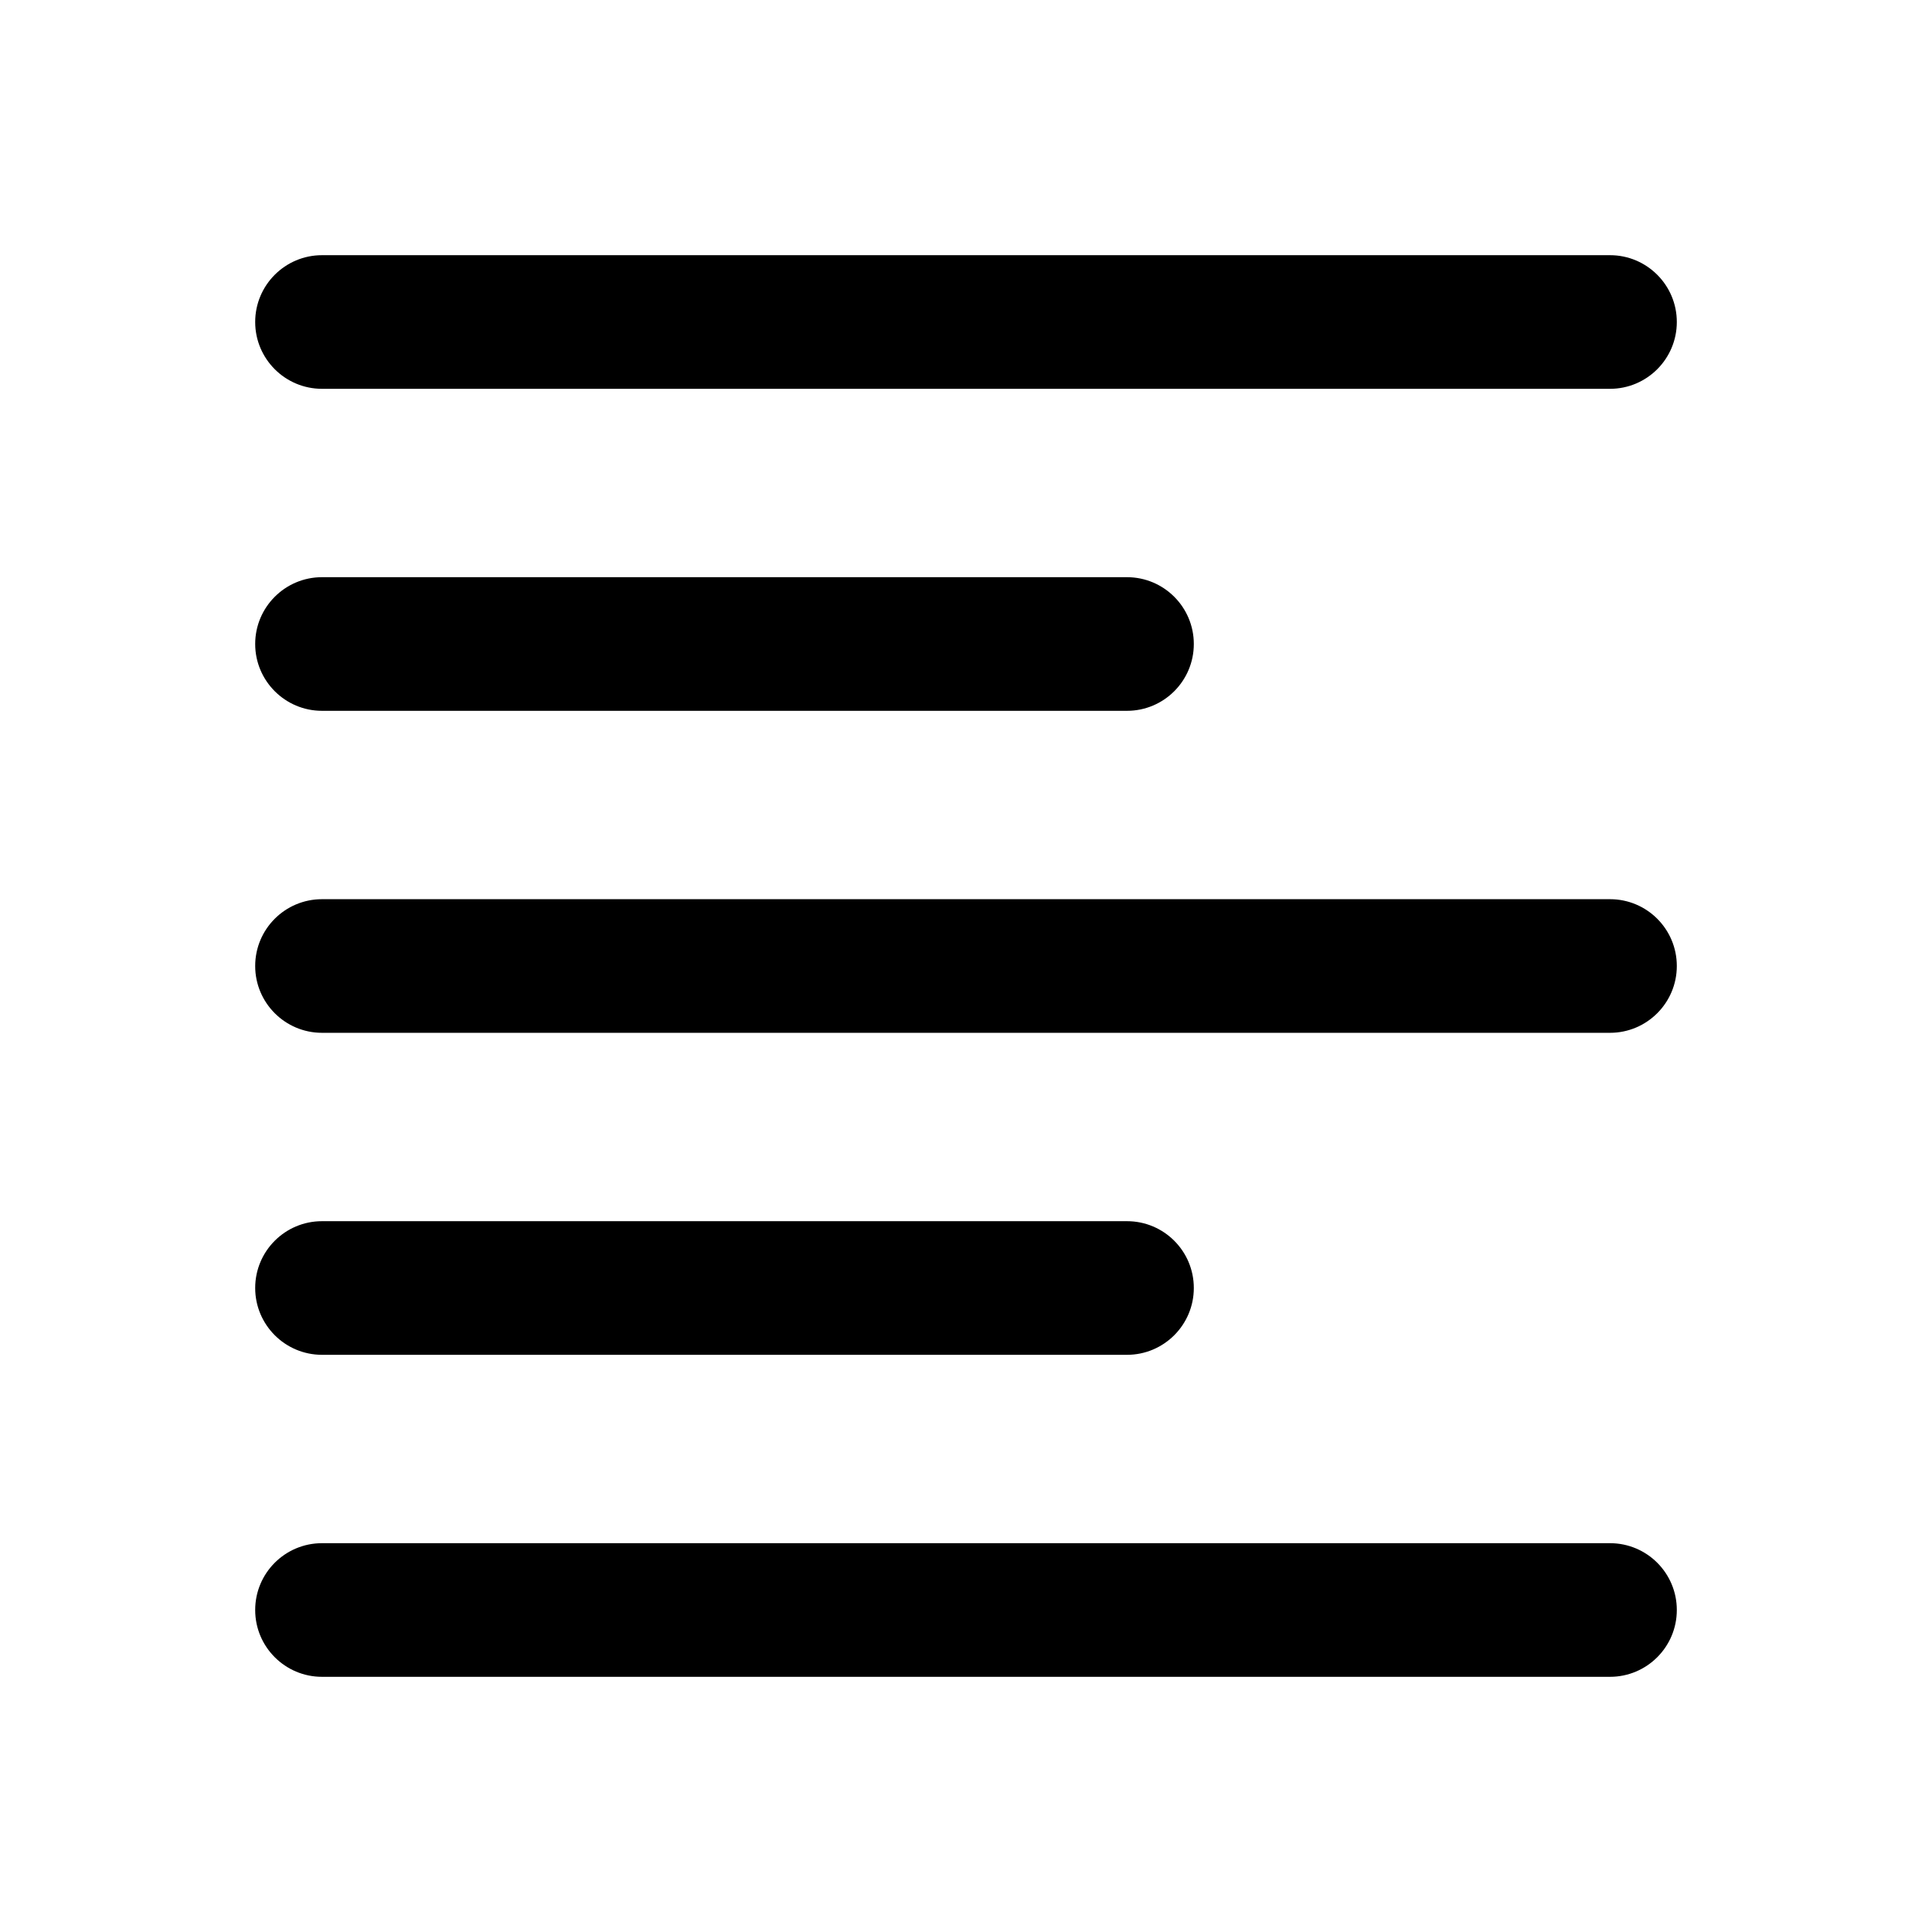 <svg width="24" height="24" viewBox="0 0 24 24" fill="none" xmlns="http://www.w3.org/2000/svg">
<path fill-rule="evenodd" clip-rule="evenodd" d="M3.17 4C3.17 3.542 3.542 3.17 4 3.17H20C20.458 3.17 20.83 3.542 20.83 4C20.83 4.458 20.458 4.83 20 4.83H4C3.542 4.83 3.17 4.458 3.17 4ZM3.17 12C3.17 11.541 3.542 11.17 4 11.17H20C20.458 11.17 20.83 11.541 20.83 12C20.83 12.458 20.458 12.83 20 12.83H4C3.542 12.83 3.17 12.458 3.17 12ZM3.17 20C3.17 19.541 3.542 19.17 4 19.17H20C20.458 19.17 20.83 19.541 20.83 20C20.83 20.458 20.458 20.83 20 20.83H4C3.542 20.83 3.17 20.458 3.17 20ZM4 15.17C3.542 15.17 3.17 15.541 3.17 16C3.17 16.458 3.542 16.83 4 16.83H14C14.458 16.83 14.83 16.458 14.83 16C14.83 15.541 14.458 15.17 14 15.17H4ZM4 7.17C3.542 7.17 3.17 7.542 3.17 8C3.17 8.458 3.542 8.83 4 8.83H14C14.458 8.83 14.83 8.458 14.83 8C14.83 7.542 14.458 7.17 14 7.17H4Z" fill="black"/>
</svg>

